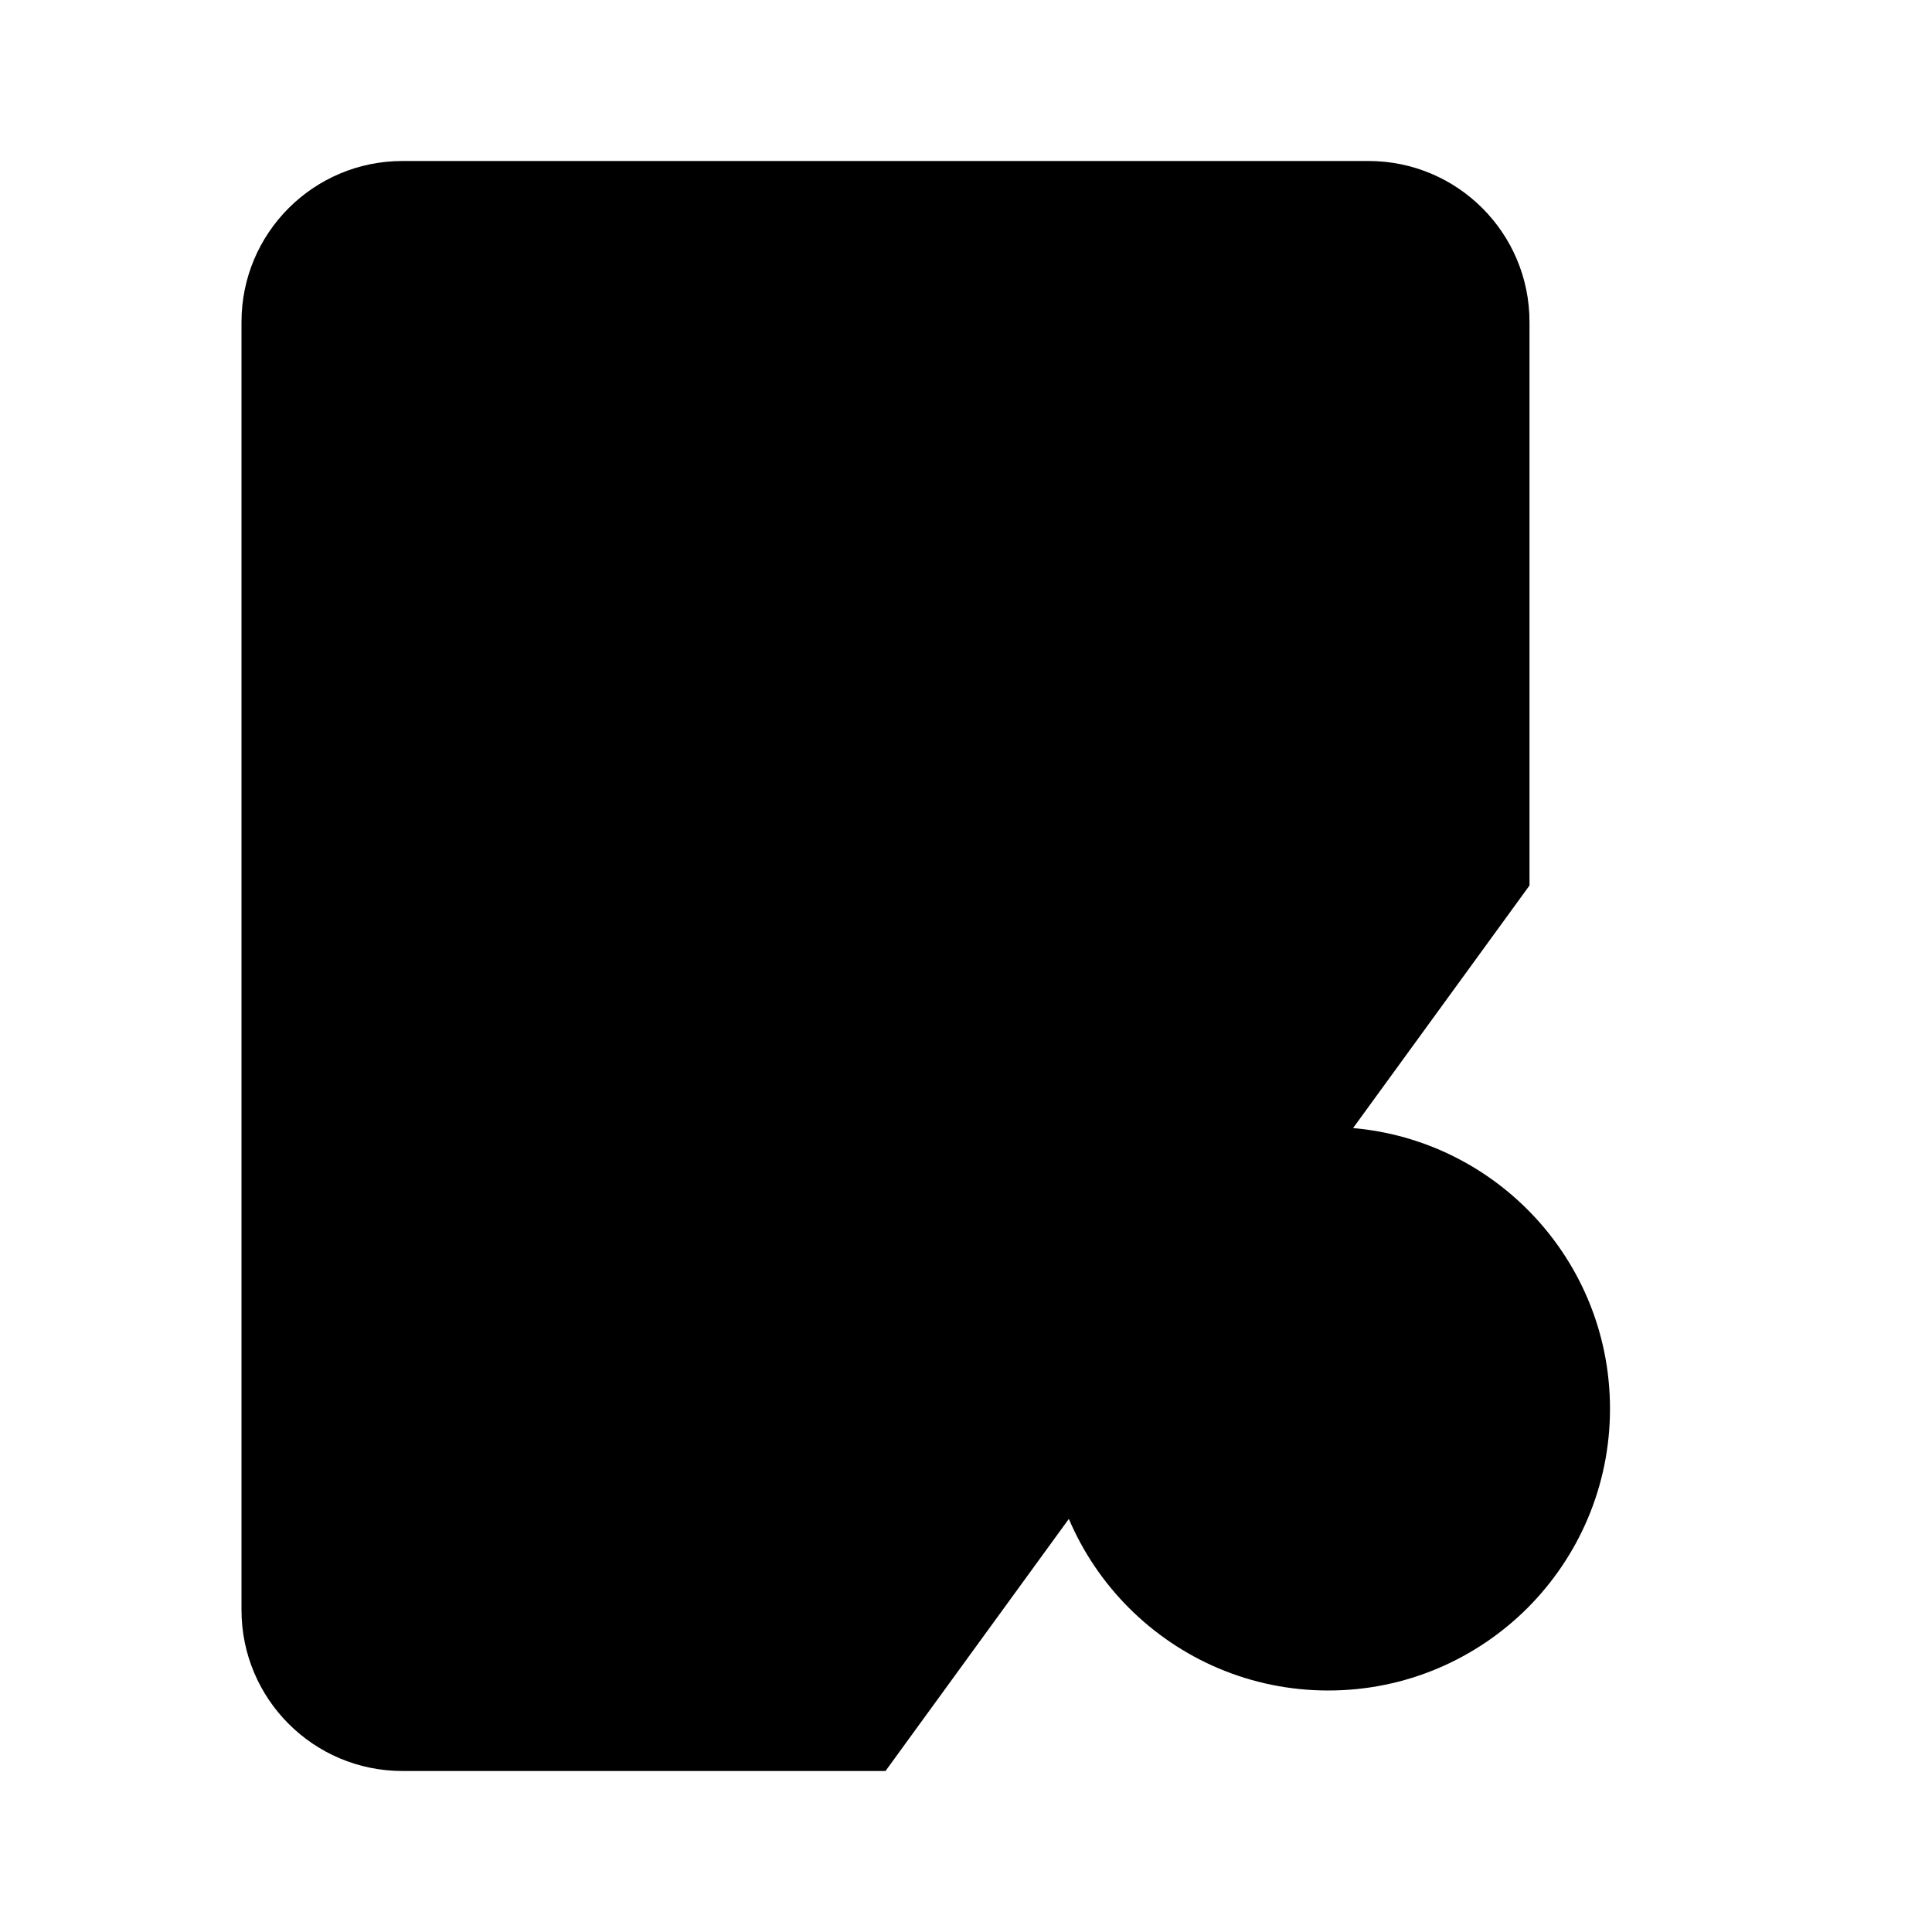 <svg viewBox="0 0 24 24" xmlns="http://www.w3.org/2000/svg"><path d="M11 22H5C3.895 22 3 21.105 3 20V4C3 2.895 3.895 2 5 2H17C18.105 2 19 2.895 19 4V11"/><path d="M7.5 7H14.5M7.5 11H10.5"/><path d="M21 22L18.975 19.975M18.975 19.975C19.608 19.341 20 18.466 20 17.5C20 15.567 18.433 14 16.5 14C14.567 14 13 15.567 13 17.5C13 19.433 14.567 21 16.5 21C17.466 21 18.341 20.608 18.975 19.975Z"/></svg>